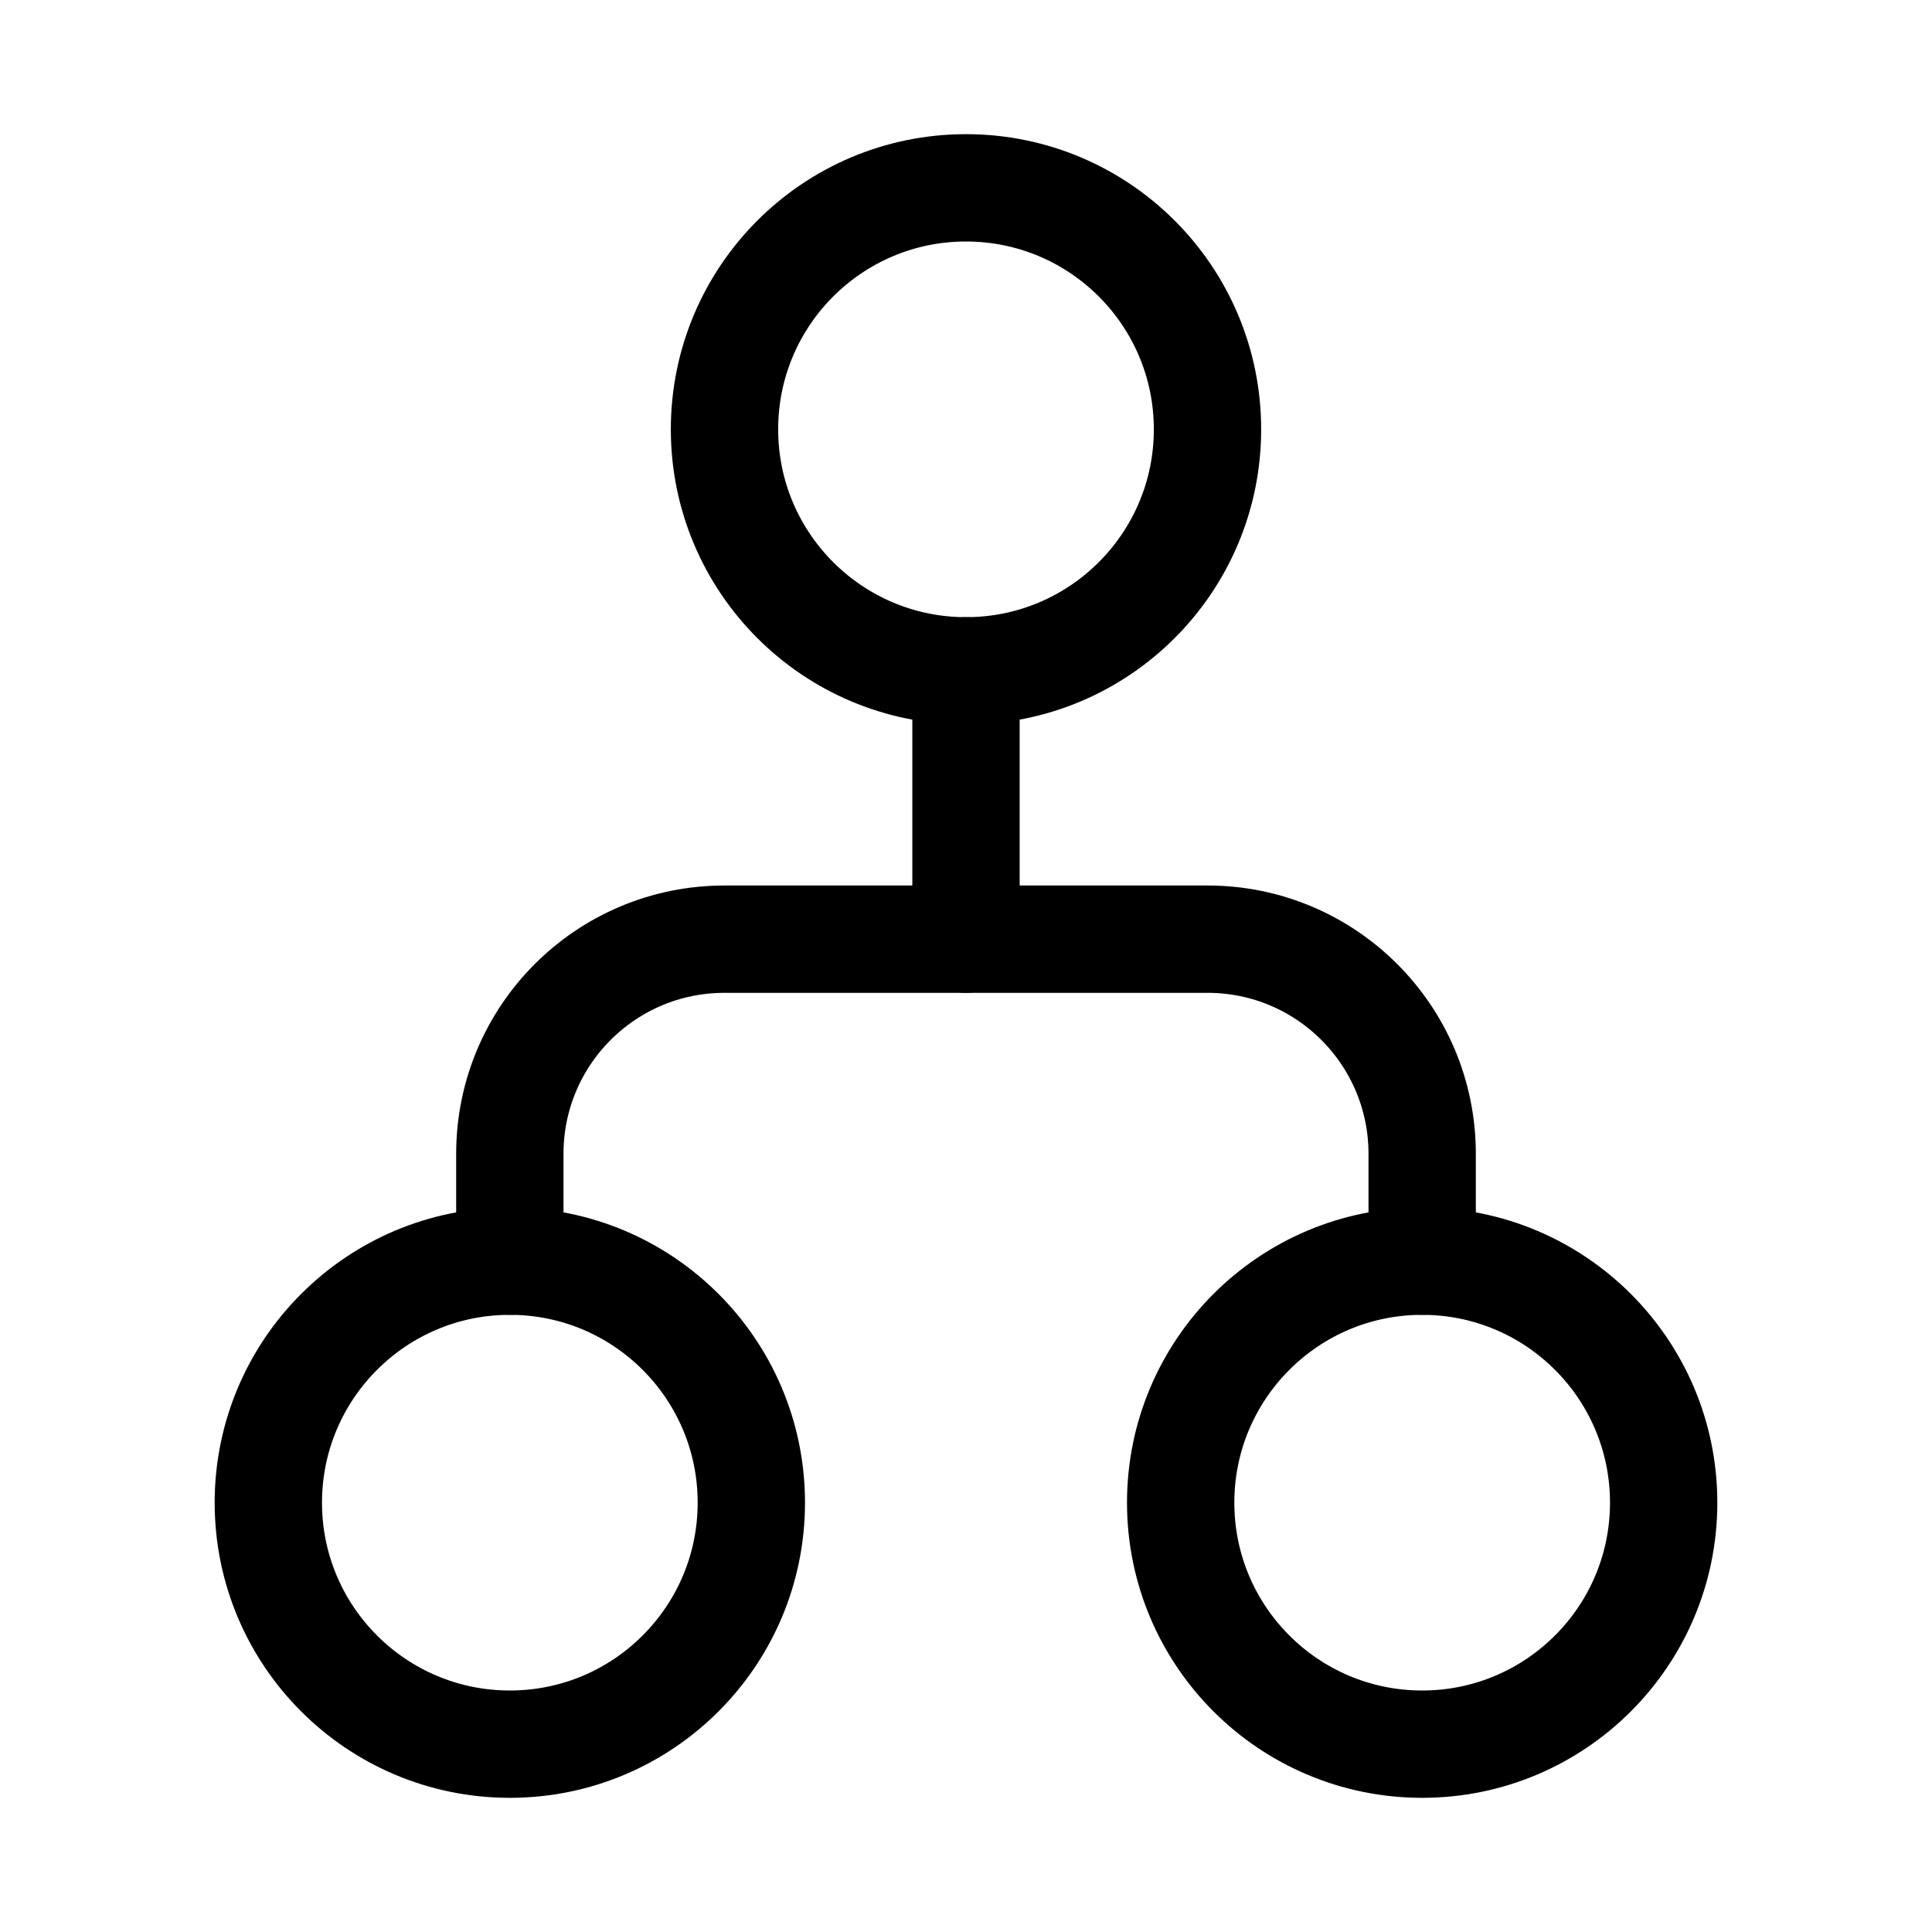 <svg xmlns="http://www.w3.org/2000/svg" height="18" width="18" viewBox="0 0 18 18"><title>sitemap 3</title><g fill="none" stroke="currentColor" class="nc-icon-wrapper"><path d="M13.25,11.75v-1c0-1.105-.895-2-2-2h-2.25s-2.25,0-2.25,0c-1.105,0-2,.895-2,2v1" stroke-linecap="round" stroke-linejoin="round" stroke="currentColor"></path><line x1="9" y1="6.25" x2="9" y2="8.75" stroke-linecap="round" stroke-linejoin="round" stroke="currentColor"></line><circle cx="4.75" cy="14" r="2.25" stroke-linecap="round" stroke-linejoin="round"></circle><circle cx="9" cy="4" r="2.25" stroke-linecap="round" stroke-linejoin="round"></circle><circle cx="13.25" cy="14" r="2.25" stroke-linecap="round" stroke-linejoin="round"></circle></g></svg>